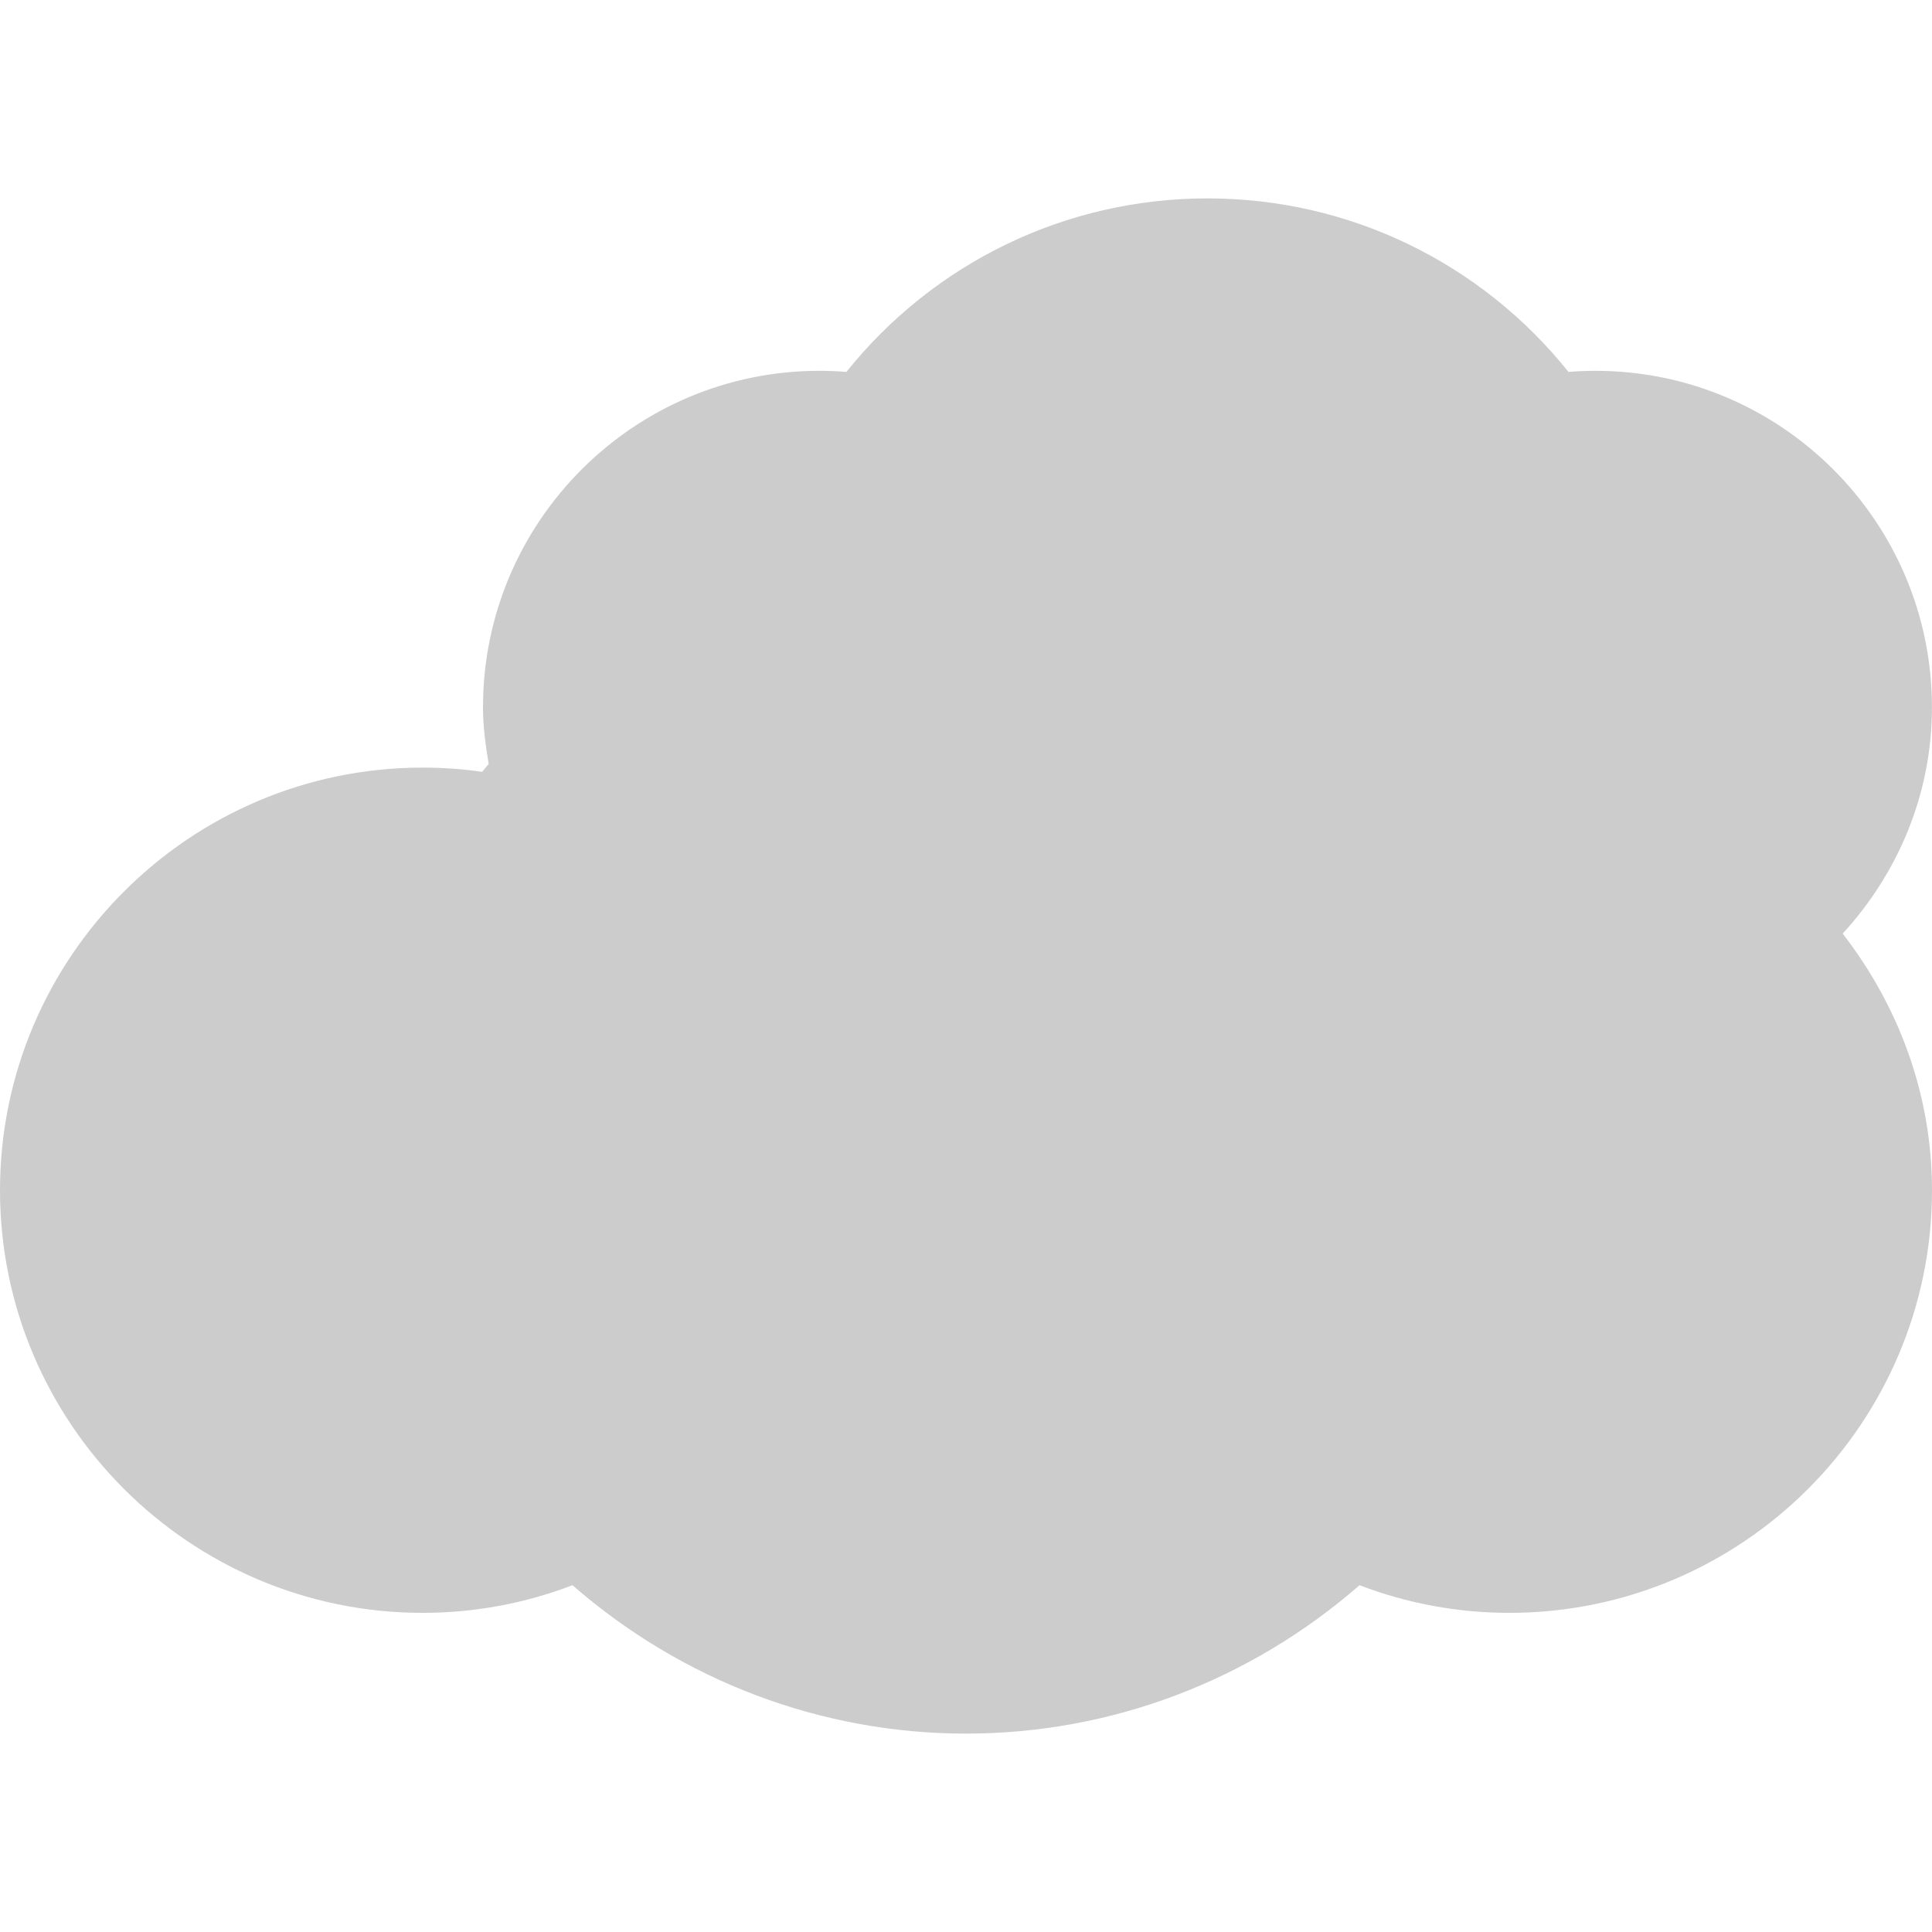 <?xml version="1.0" encoding="utf-8"?>
<!-- Generated by IcoMoon.io -->
<!DOCTYPE svg PUBLIC "-//W3C//DTD SVG 1.1//EN" "http://www.w3.org/Graphics/SVG/1.1/DTD/svg11.dtd">
<svg version="1.1" xmlns="http://www.w3.org/2000/svg" xmlns:xlink="http://www.w3.org/1999/xlink" width="32" height="32" viewBox="0 0 32 32">
<g>
</g>
	<path d="M30.521 15.464c0.914 1.182 1.479 2.644 1.479 4.25 0 3.859-3.141 7-7 7-0.855 0-1.693-0.156-2.482-0.458-1.81 1.578-4.109 2.458-6.518 2.458-2.406 0-4.708-0.88-6.518-2.458-0.789 0.302-1.626 0.458-2.482 0.458-3.859 0-7-3.141-7-7 0-3.859 3.141-7 7-7 0.332 0 0.66 0.023 0.987 0.070 0.033-0.046 0.073-0.086 0.107-0.13-0.051-0.309-0.094-0.618-0.094-0.94 0-3.073 2.5-5.572 5.57-5.572 0.151 0 0.301 0.006 0.449 0.018 1.445-1.803 3.625-2.874 5.98-2.874 2.357 0 4.535 1.070 5.98 2.874 0.148-0.012 0.297-0.018 0.447-0.018 3.073-0 5.573 2.499 5.573 5.572 0 1.448-0.568 2.756-1.479 3.75z" fill="#cccccc" />
</svg>
